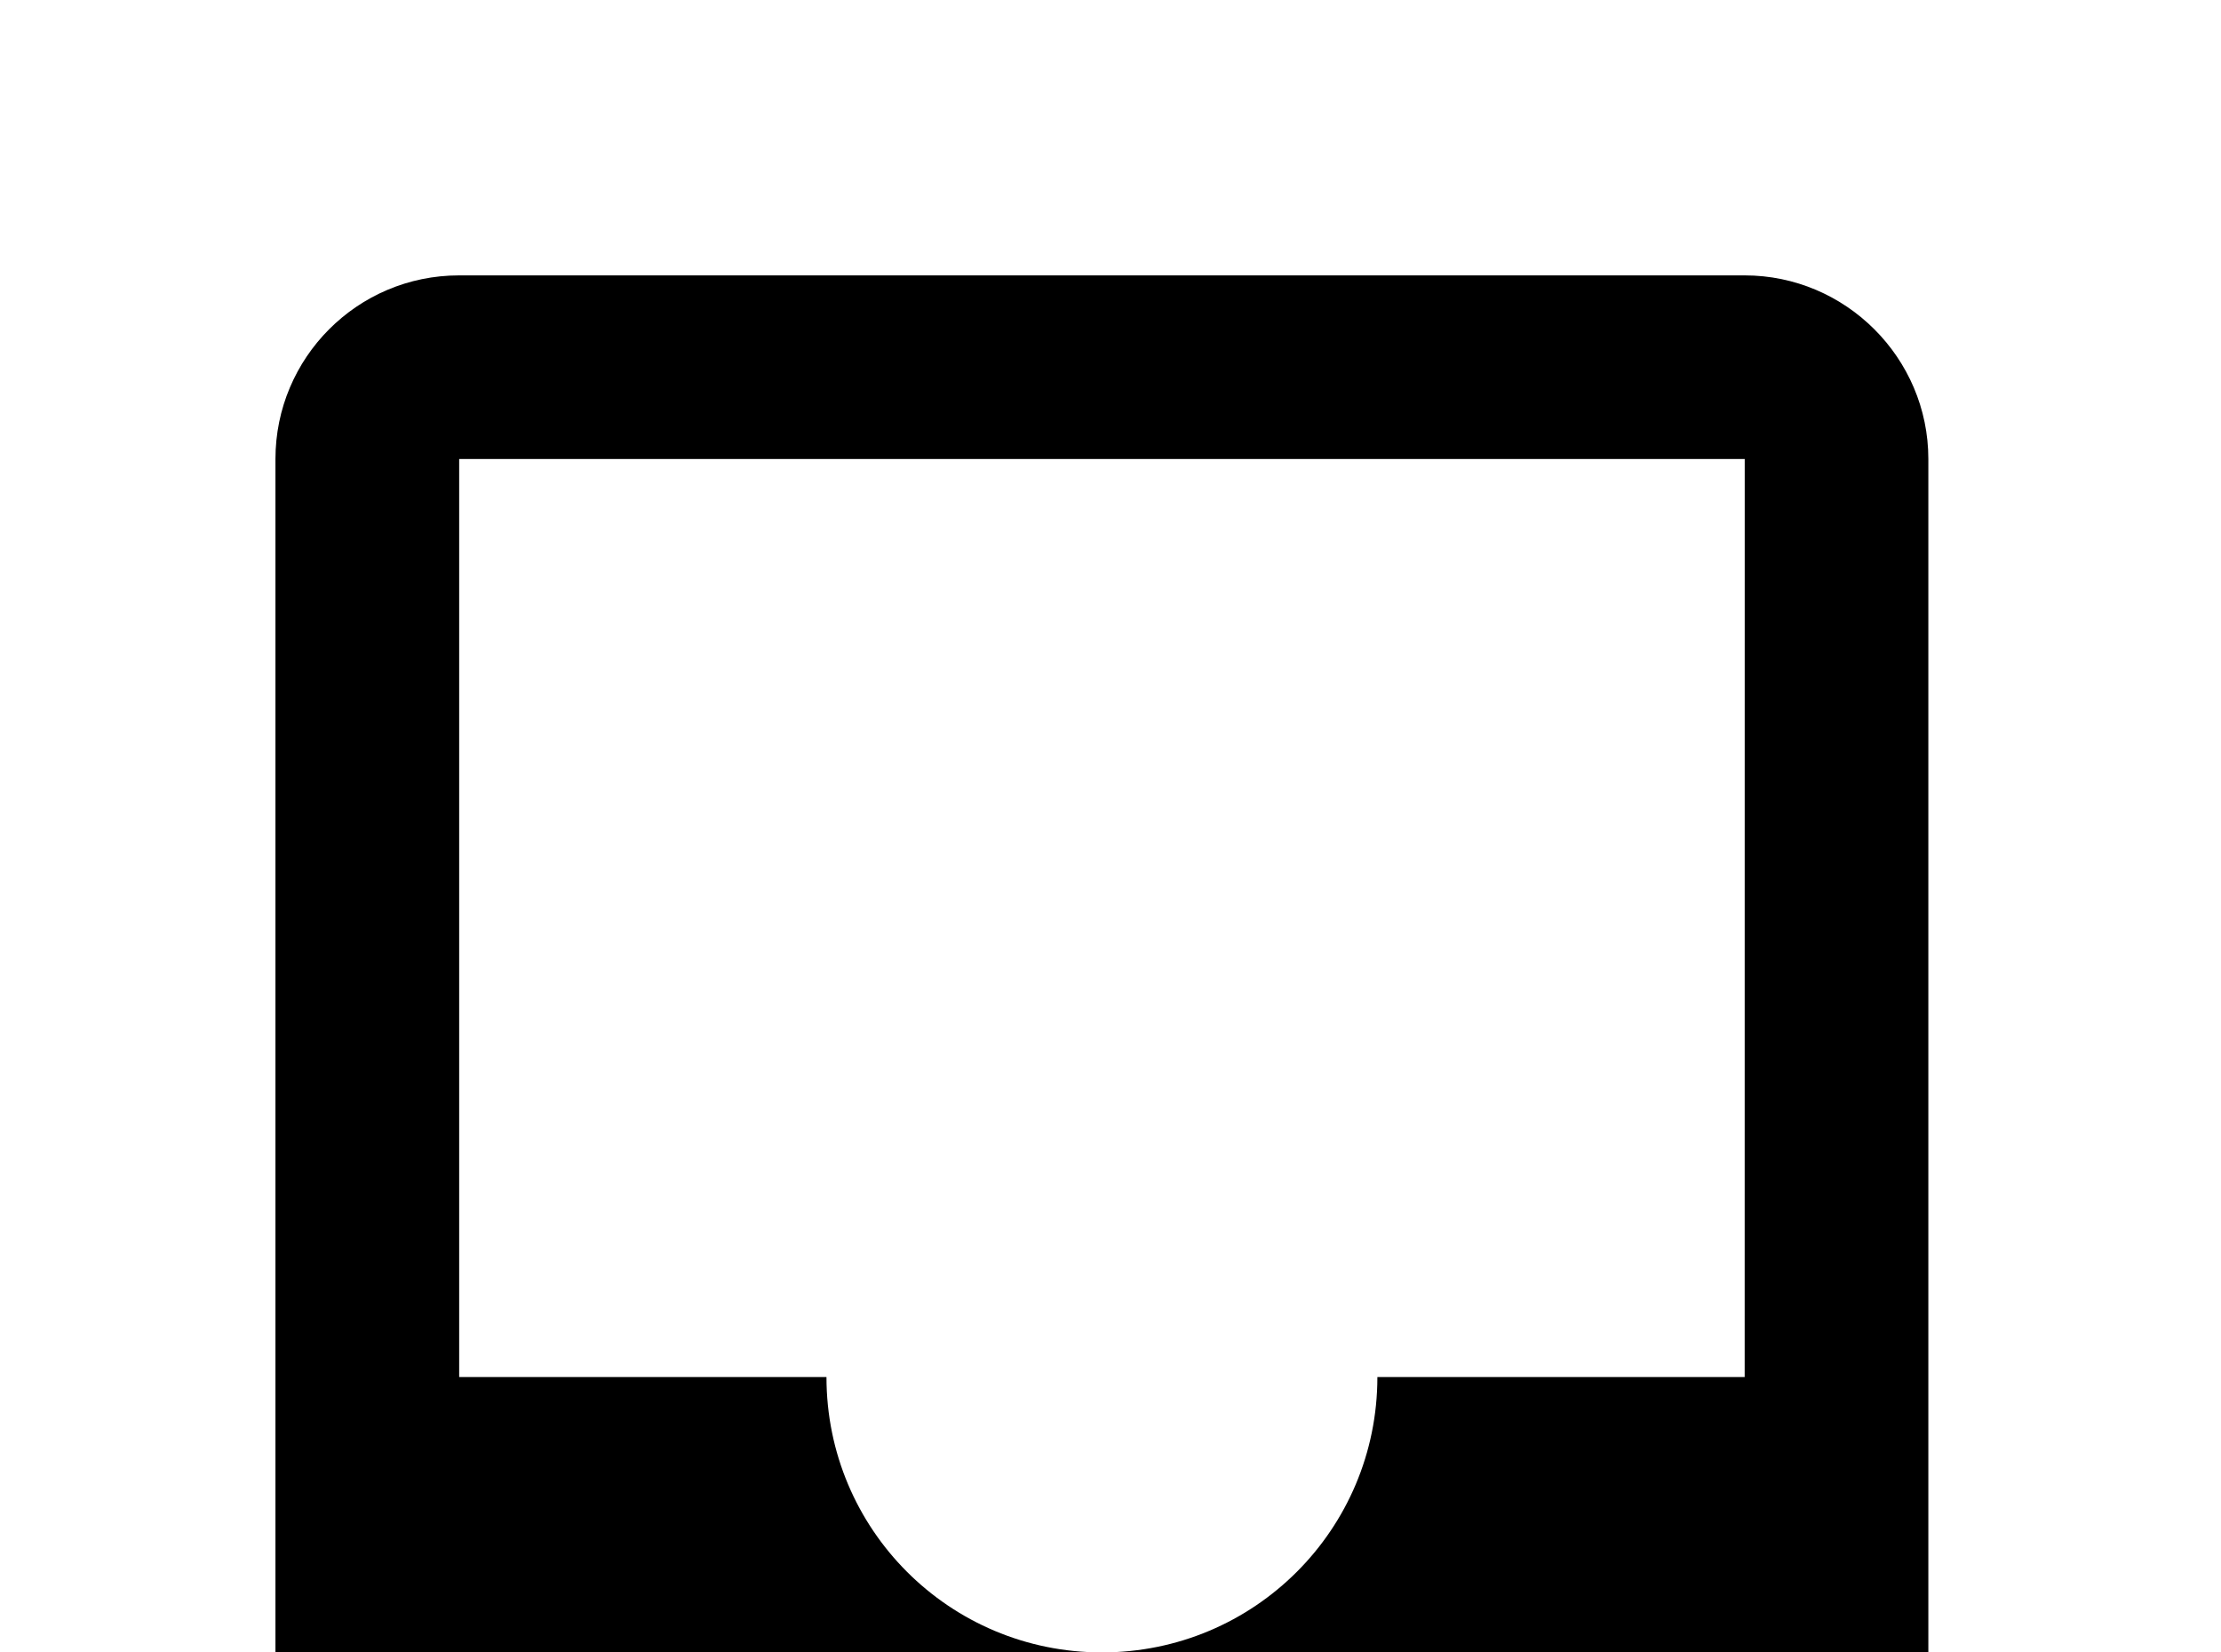 <!-- Generated by IcoMoon.io -->
<svg version="1.1" xmlns="http://www.w3.org/2000/svg" width="43" height="32" viewBox="0 0 43 32">
<title>inbox</title>
<path d="M33.778 26.667h-7.111c0 2.951-2.382 5.333-5.333 5.333s-5.333-2.382-5.333-5.333h-7.111v-17.778h24.889M33.778 5.333h-24.889c-1.973 0-3.556 1.6-3.556 3.556v24.889c0 1.956 1.6 3.556 3.556 3.556h24.889c1.956 0 3.556-1.6 3.556-3.556v-24.889c0-1.956-1.6-3.556-3.556-3.556z"></path>
</svg>
